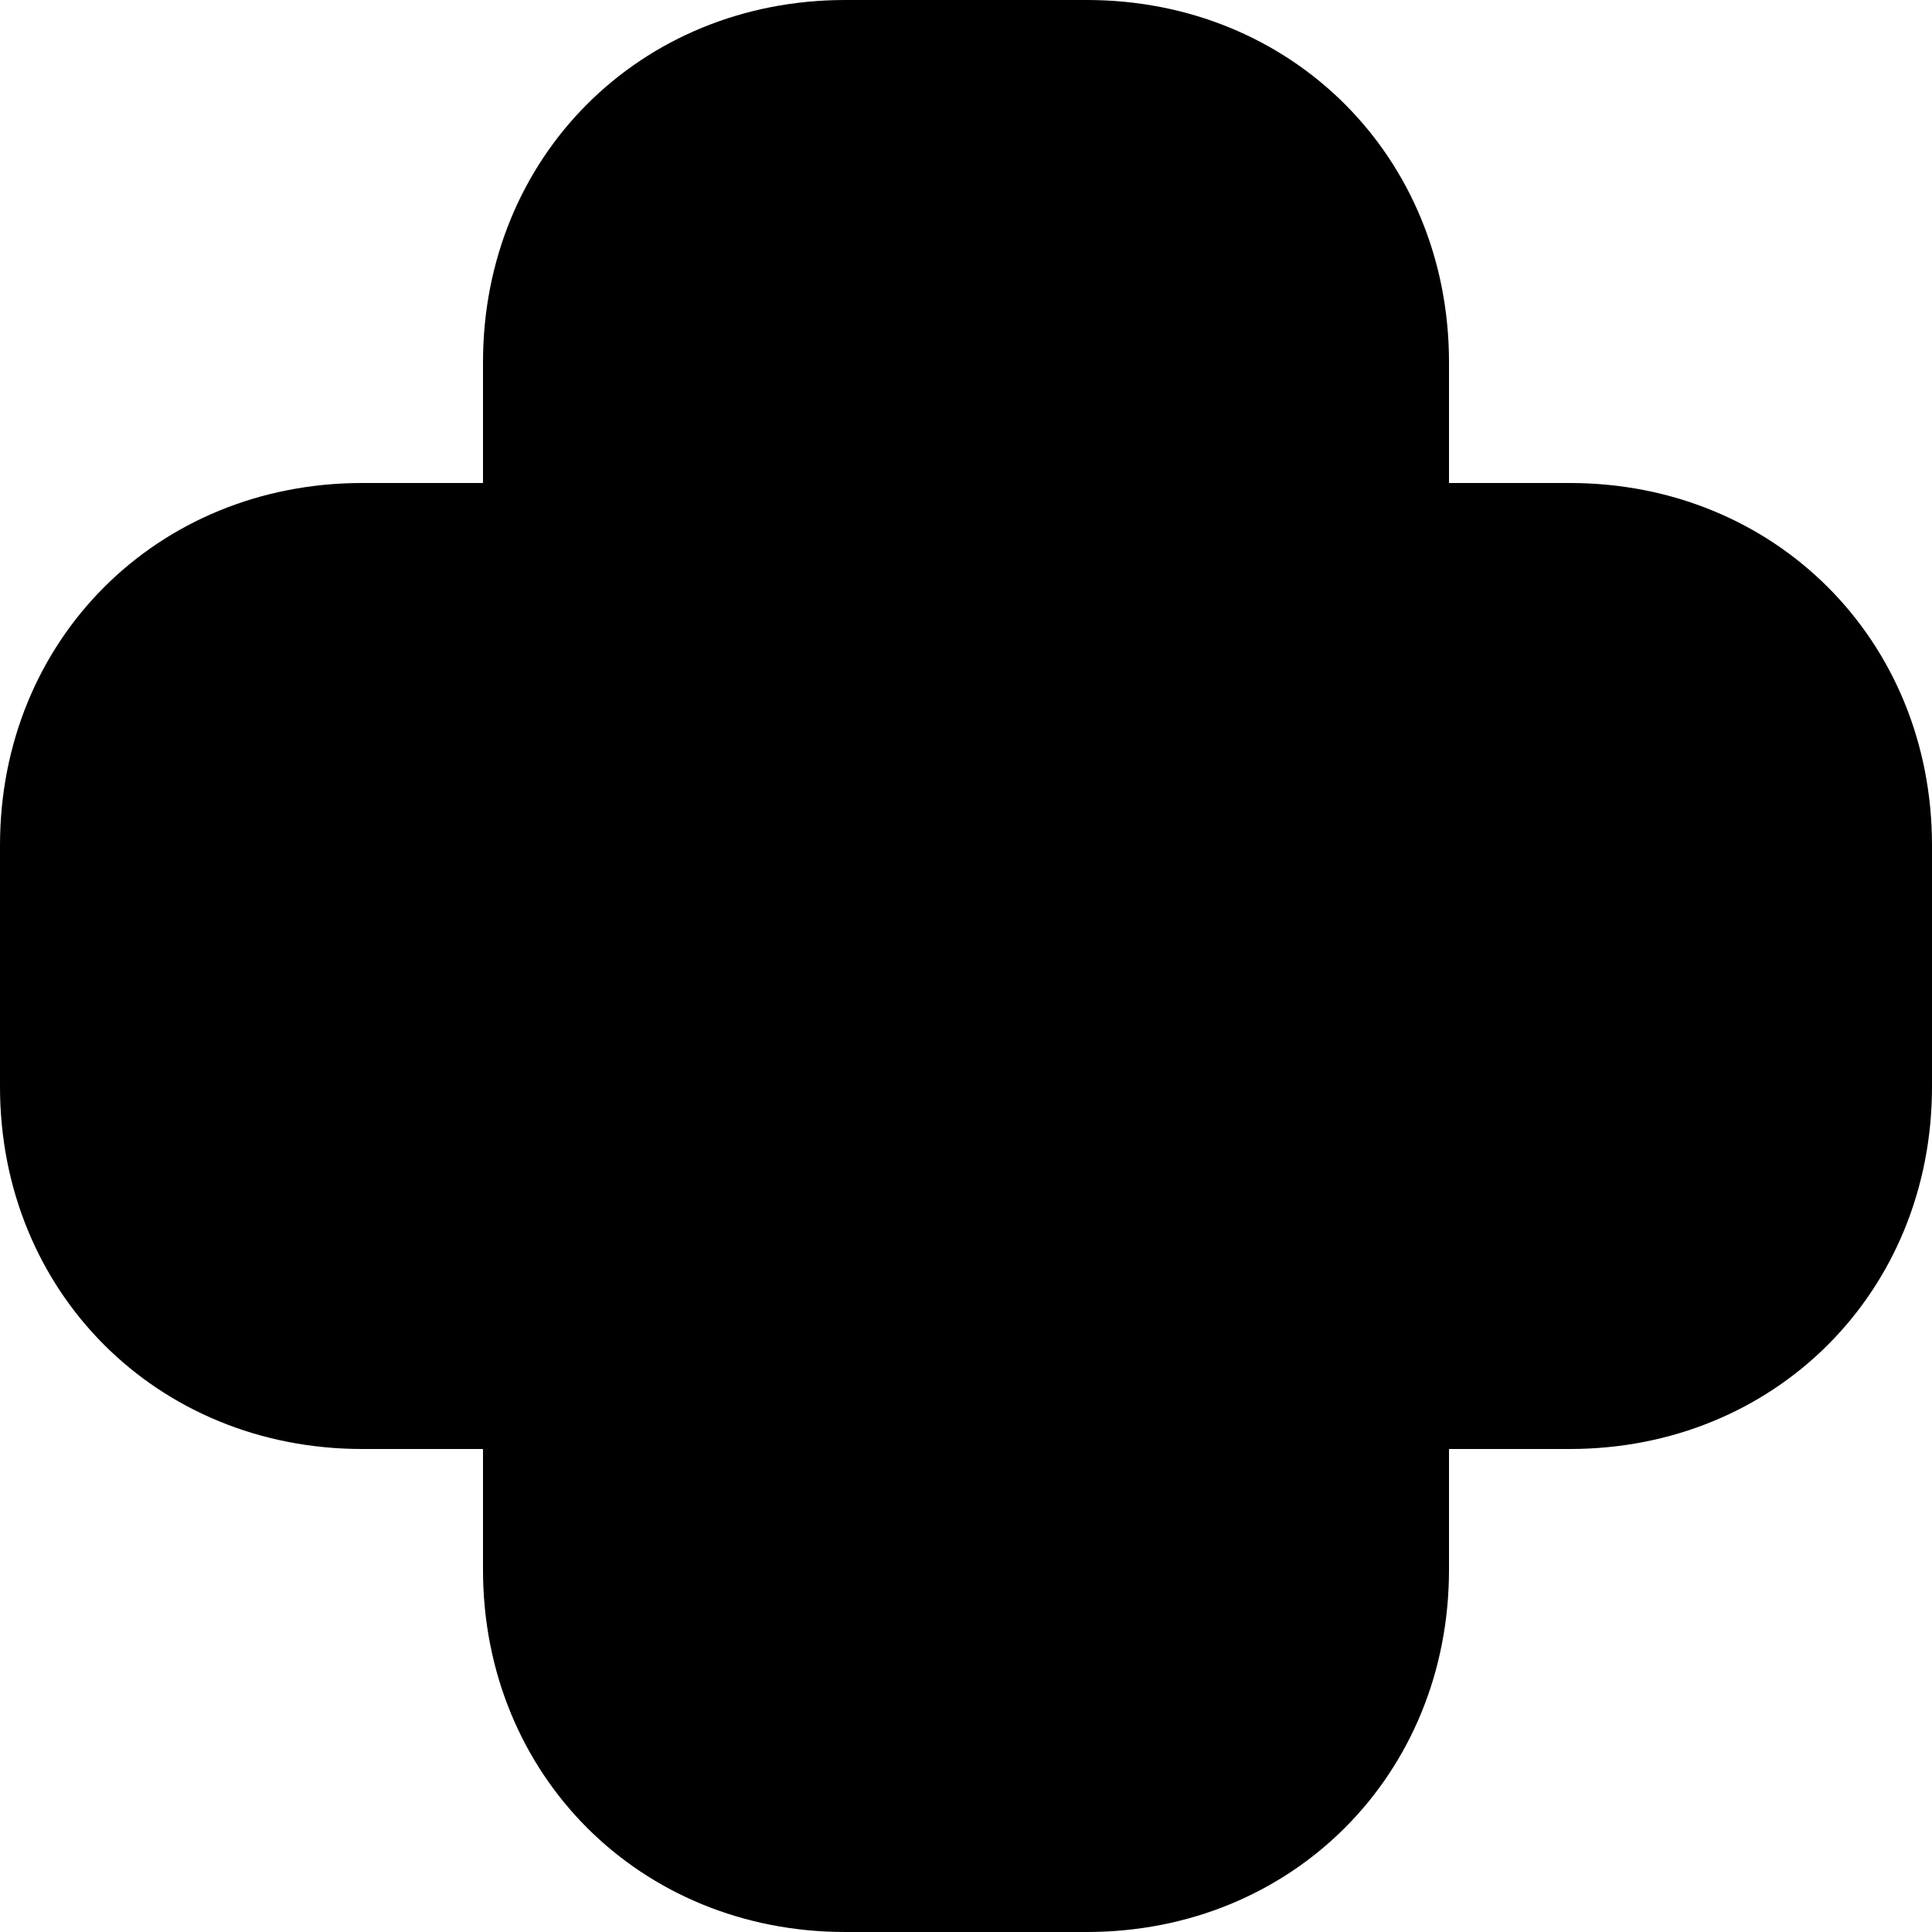 <?xml version="1.0" encoding="utf-8"?>
<!-- Generator: Adobe Illustrator 19.1.1, SVG Export Plug-In . SVG Version: 6.00 Build 0)  -->
<svg version="1.1" id="Windows_x5F_8" xmlns="http://www.w3.org/2000/svg" xmlns:xlink="http://www.w3.org/1999/xlink" x="0px"
	 y="0px" viewBox="0 0 16 16" enable-background="new 0 0 16 16" xml:space="preserve">
<path d="M13,4h-1V3c0-1.7-1.3-3-3-3H7C5.3,0,4,1.3,4,3v1H3C1.3,4,0,5.3,0,7v2c0,1.7,1.3,3,3,3h1v1c0,1.7,1.3,3,3,3h2
	c1.7,0,3-1.3,3-3v-1h1c1.7,0,3-1.3,3-3V7C16,5.3,14.7,4,13,4z"/>
</svg>
